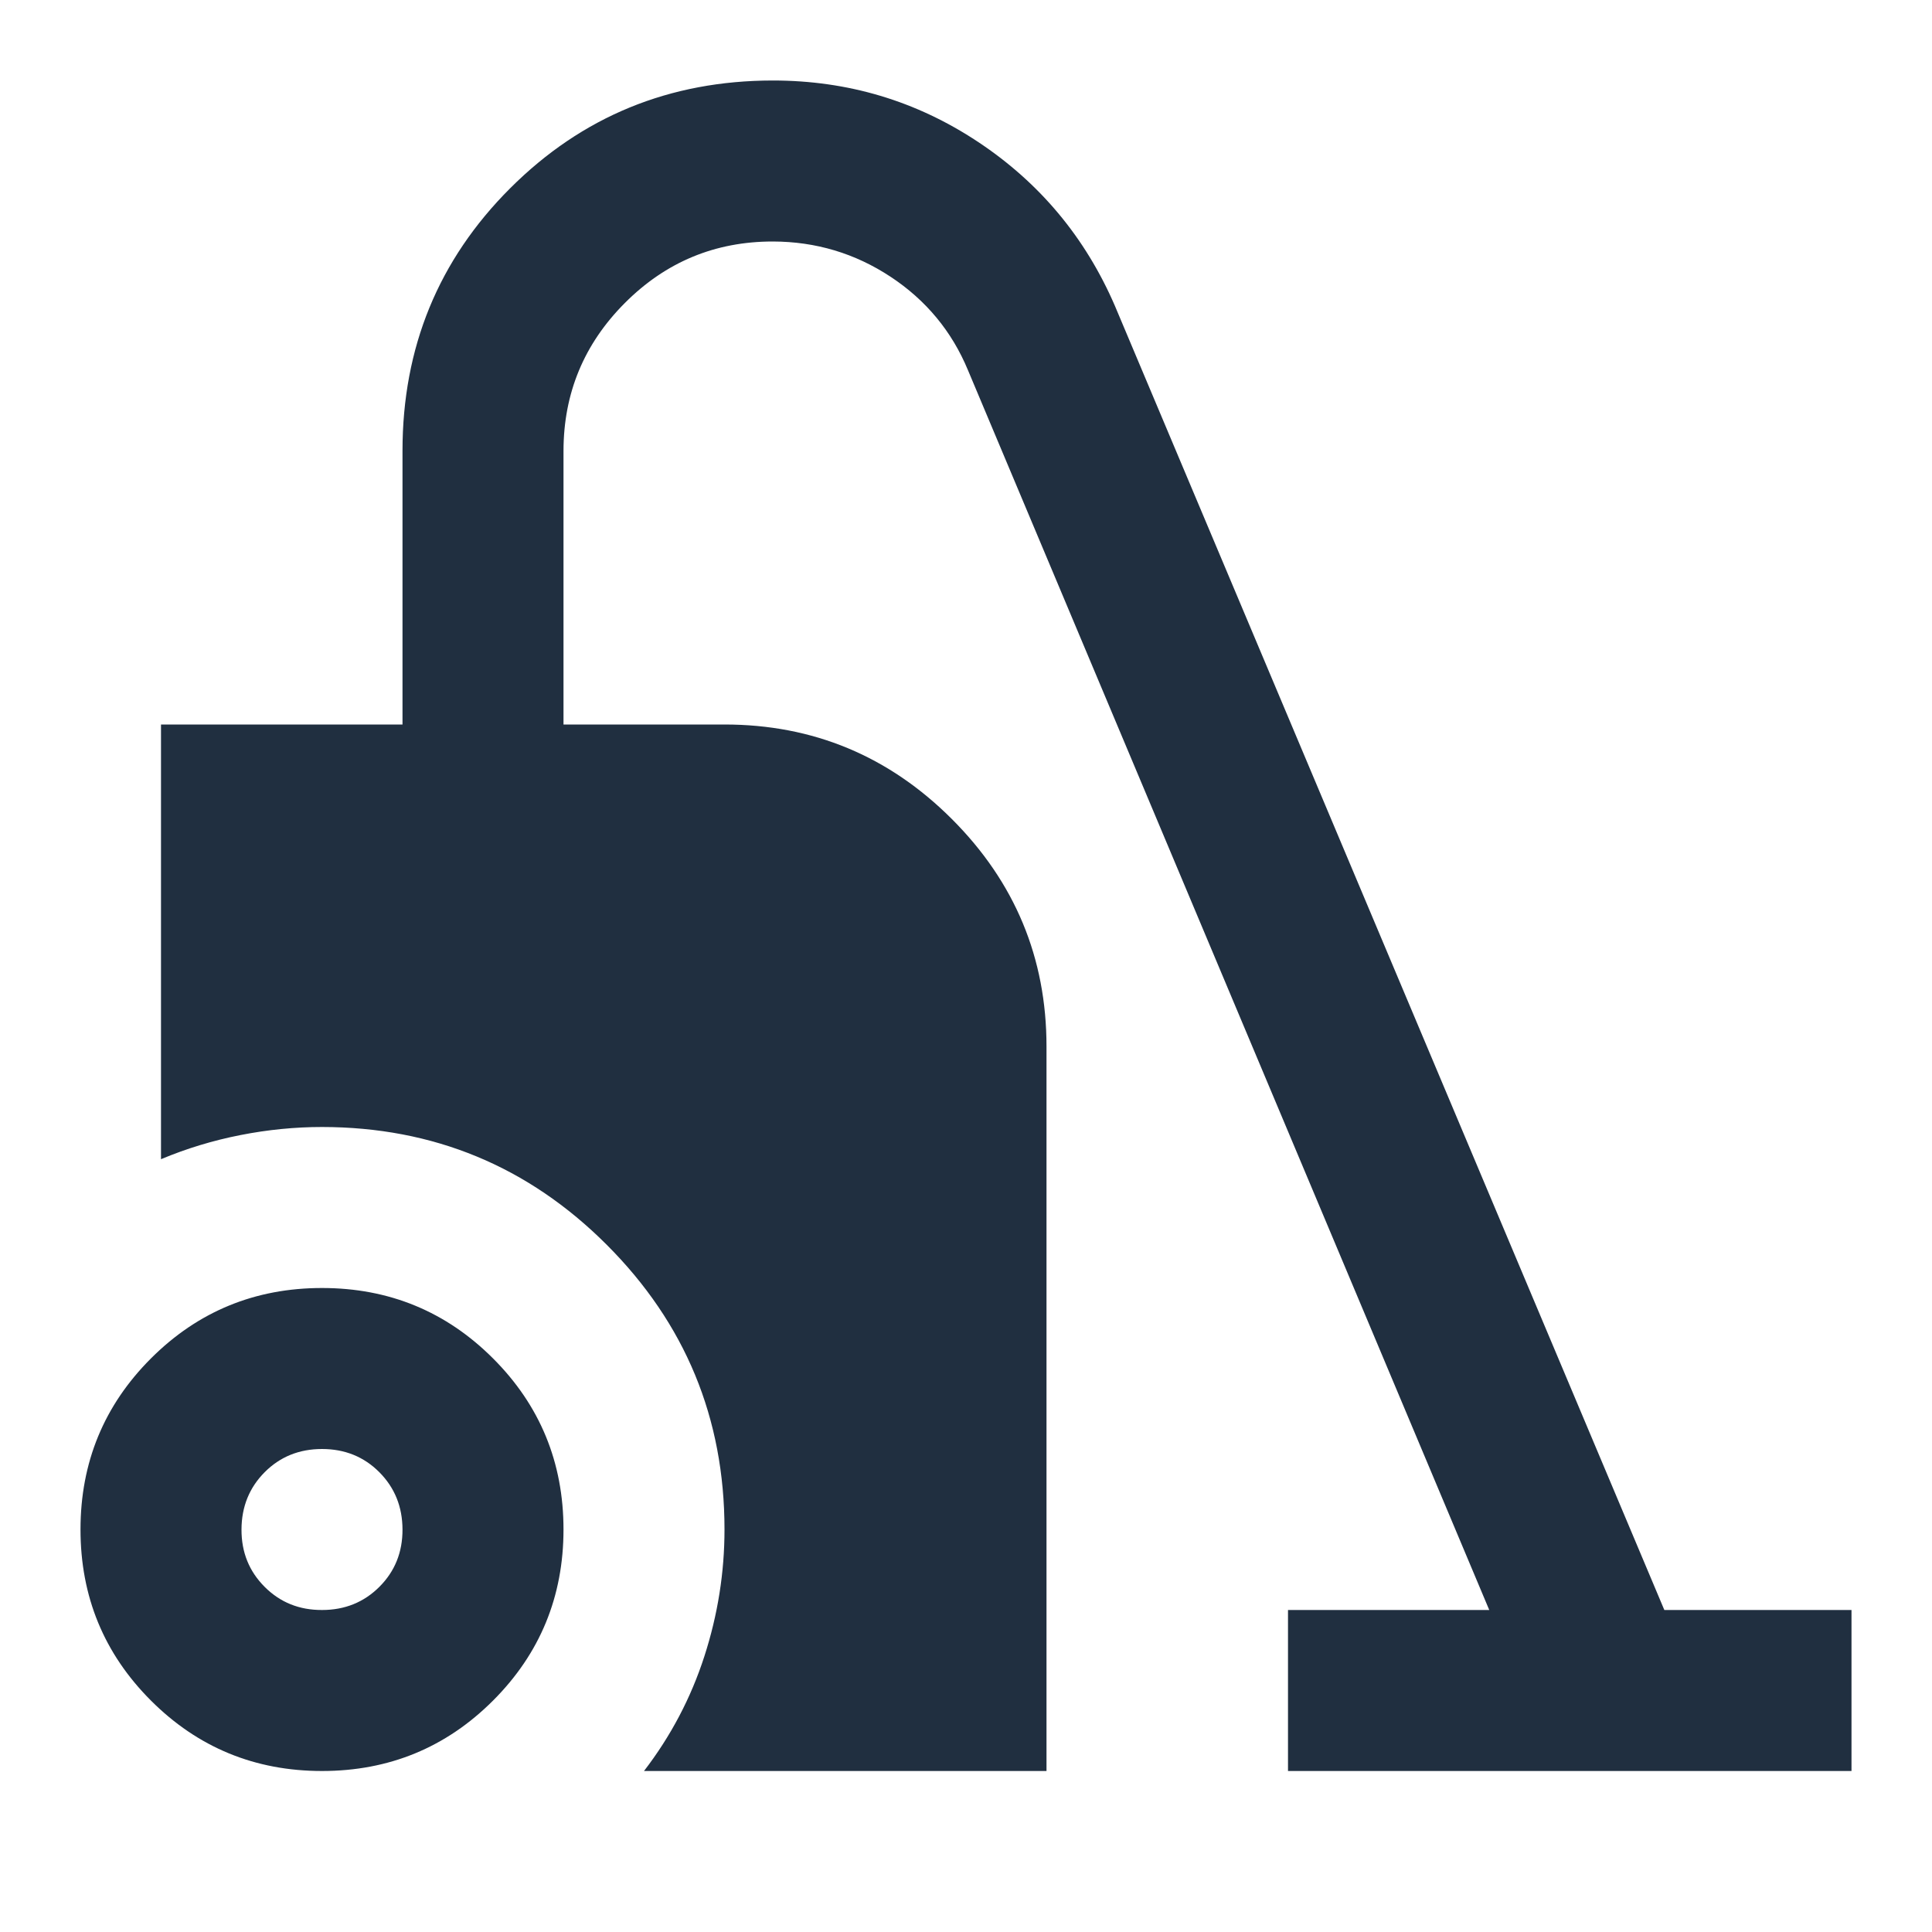 <svg width="24" height="24" viewBox="0 0 24 24" fill="none" xmlns="http://www.w3.org/2000/svg">
<path d="M4 22C3.167 22 2.458 21.708 1.875 21.125C1.292 20.542 1 19.833 1 19C1 18.167 1.292 17.458 1.875 16.875C2.458 16.292 3.167 16 4 16C4.833 16 5.542 16.292 6.125 16.875C6.708 17.458 7 18.167 7 19C7 19.833 6.708 20.542 6.125 21.125C5.542 21.708 4.833 22 4 22ZM4 20C4.283 20 4.521 19.904 4.713 19.712C4.905 19.52 5.001 19.283 5 19C4.999 18.717 4.903 18.48 4.712 18.288C4.521 18.096 4.283 18 4 18C3.717 18 3.479 18.096 3.288 18.288C3.097 18.48 3.001 18.717 3 19C2.999 19.283 3.095 19.52 3.288 19.713C3.481 19.906 3.718 20.001 4 20ZM8 22C8.333 21.567 8.583 21.092 8.75 20.575C8.917 20.058 9 19.533 9 19C9 17.617 8.512 16.438 7.537 15.463C6.562 14.488 5.383 14.001 4 14C3.667 14 3.329 14.033 2.988 14.1C2.647 14.167 2.317 14.267 2 14.4V9H5V5.6C5 4.317 5.446 3.229 6.338 2.338C7.23 1.447 8.317 1.001 9.6 1C10.533 1 11.383 1.254 12.15 1.763C12.917 2.272 13.483 2.951 13.85 3.8L20.675 20H23V22H16V20H18.5L12.025 4.6C11.825 4.117 11.504 3.729 11.063 3.438C10.622 3.147 10.134 3.001 9.6 3C8.883 3 8.271 3.254 7.763 3.763C7.255 4.272 7.001 4.884 7 5.6V9H9C10.1 9 11.042 9.392 11.825 10.175C12.608 10.958 13 11.9 13 13V22H8Z" fill="#202F40"/>
</svg>
